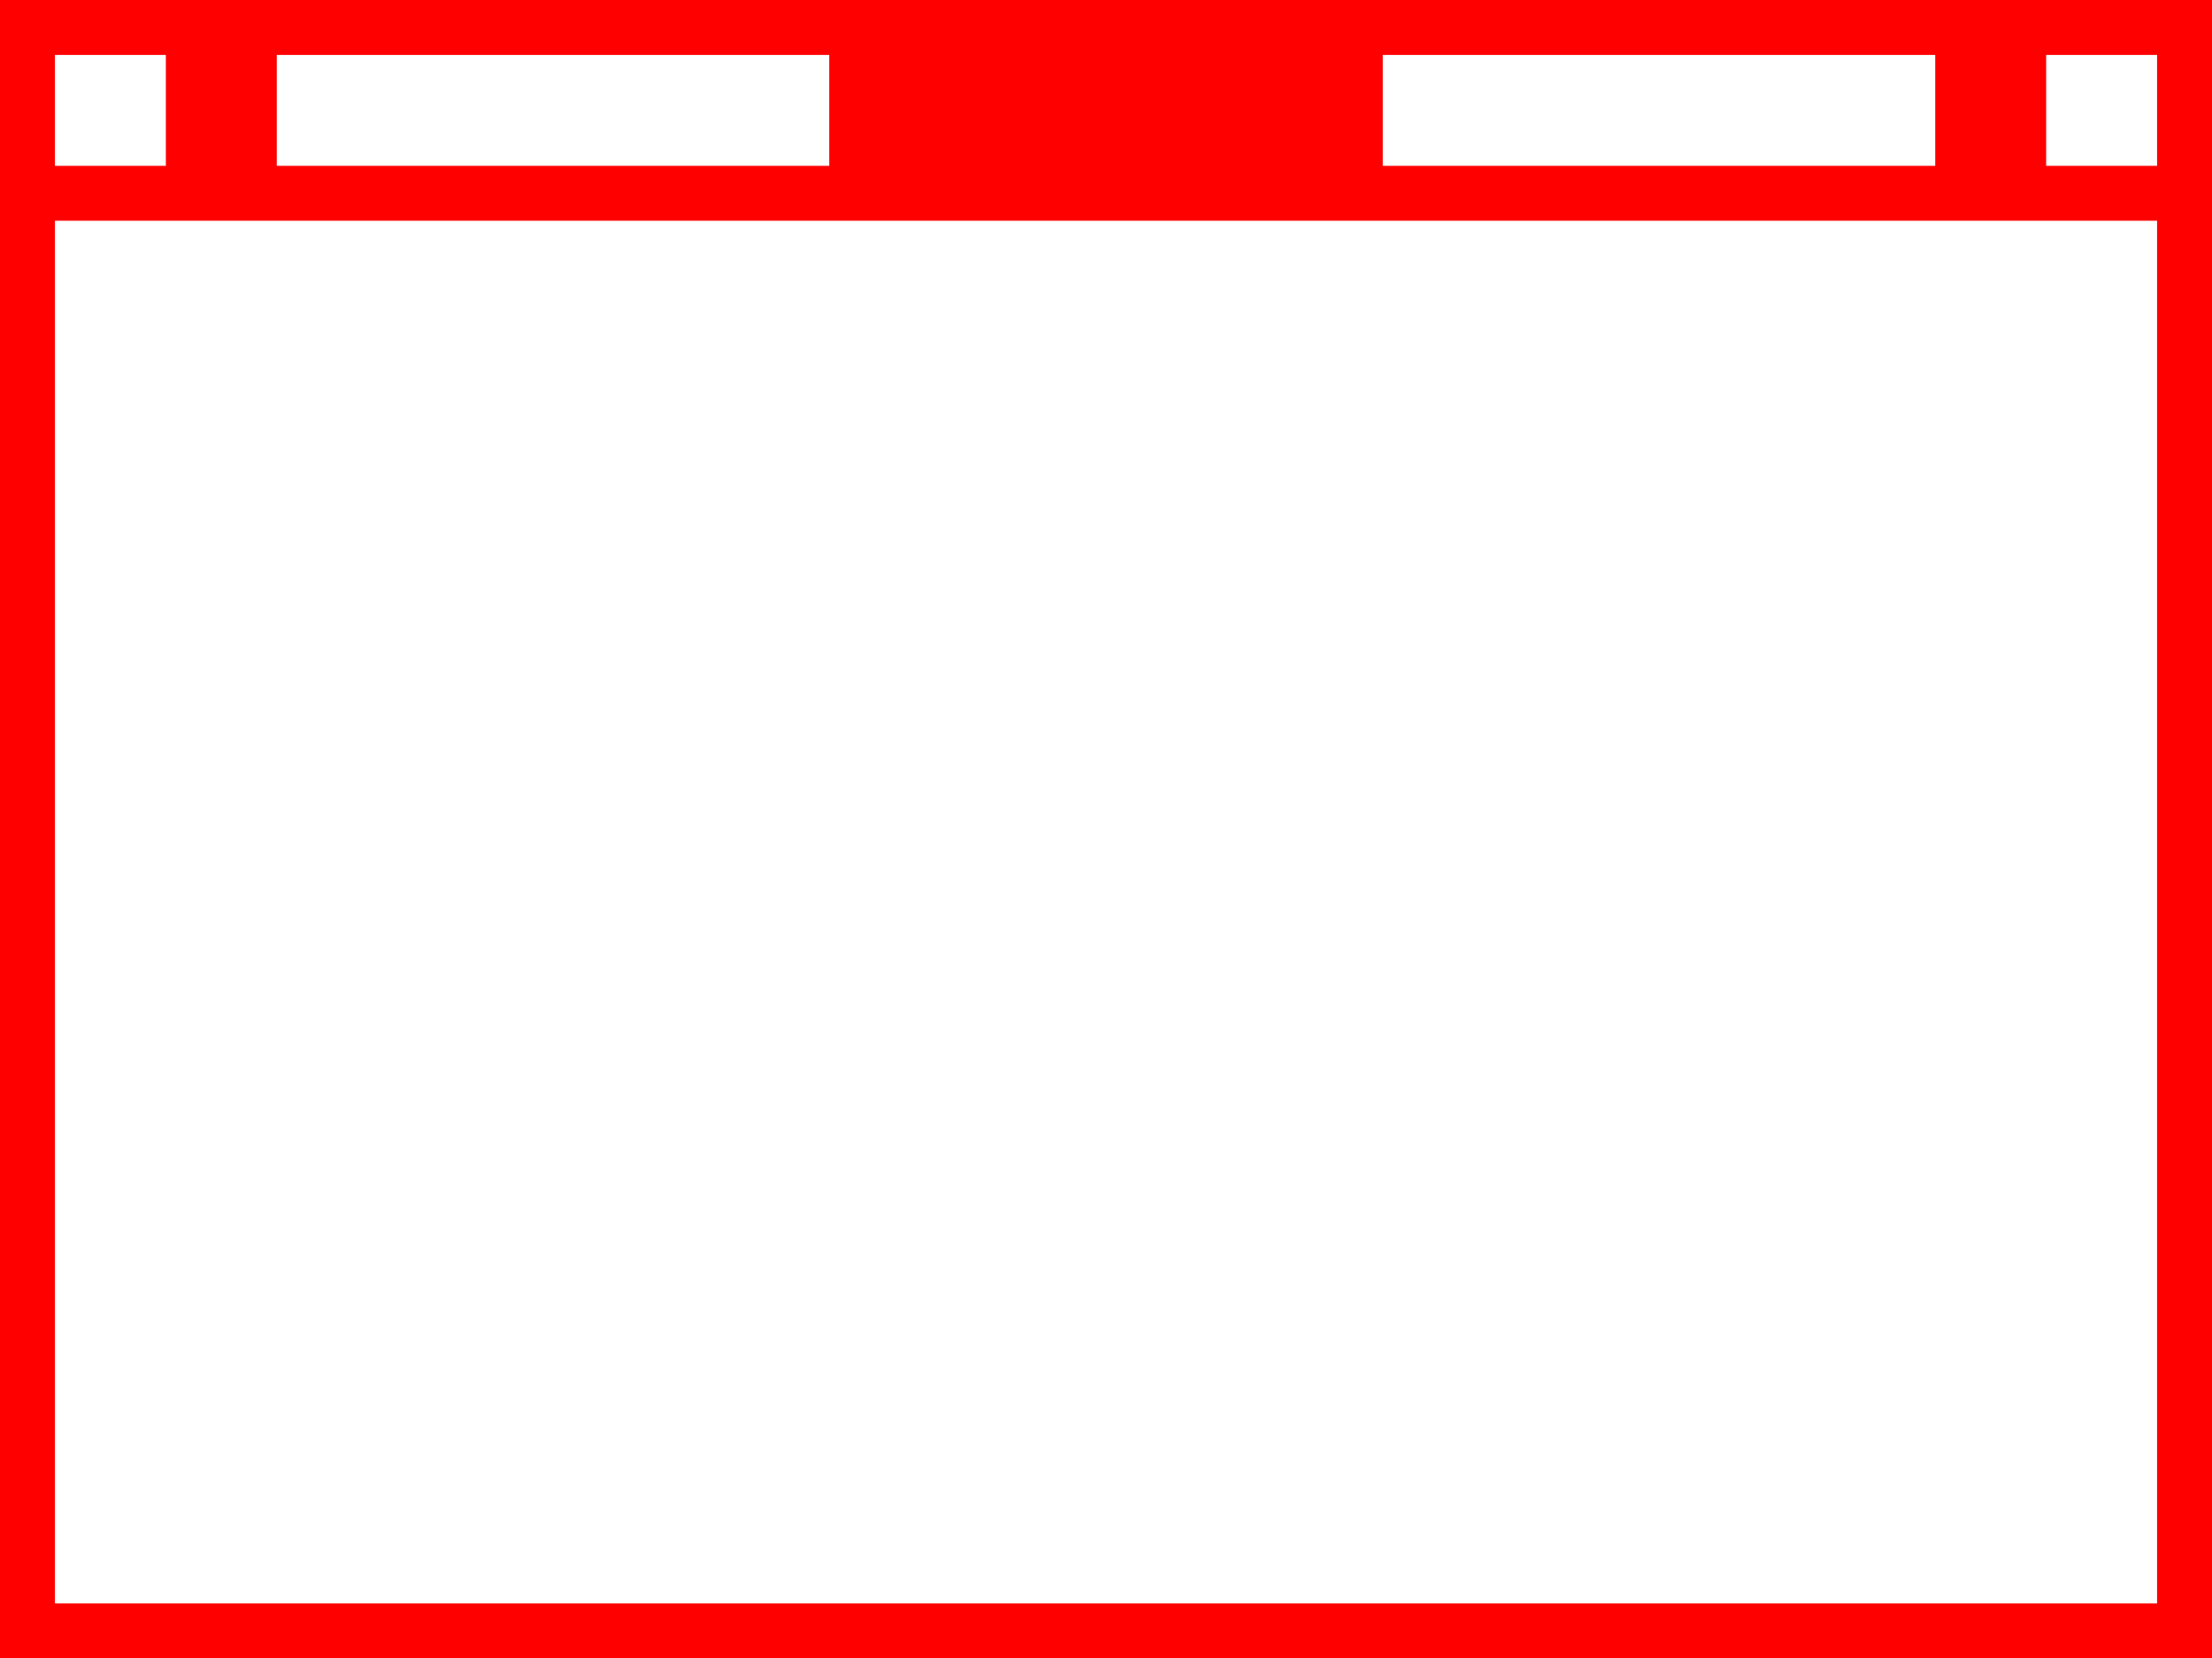 <?xml version="1.0" encoding="utf-8"?>
<!DOCTYPE svg PUBLIC "-//W3C//DTD SVG 1.1//EN" "http://www.w3.org/Graphics/SVG/1.1/DTD/svg11.dtd">
<svg width="57.832" height="43.359" xmlns="http://www.w3.org/2000/svg" xmlns:xlink="http://www.w3.org/1999/xlink" xmlns:xml="http://www.w3.org/XML/1998/namespace" version="1.1">
  <g>
    <g>
      <path style="fill:#FF0000;fill-opacity:1" d="M1.436,5.771L1.436,41.924 56.396,41.924 56.396,5.771 1.436,5.771z M53.496,1.436L53.496,4.336 56.396,4.336 56.396,1.436 53.496,1.436z M36.152,1.436L36.152,4.336 50.596,4.336 50.596,1.436 36.152,1.436z M7.236,1.436L7.236,4.336 21.68,4.336 21.68,1.436 7.236,1.436z M1.436,1.436L1.436,4.336 4.336,4.336 4.336,1.436 1.436,1.436z M0,0L57.832,0 57.832,43.359 0,43.359 0,0z" />
    </g>
  </g>
</svg>